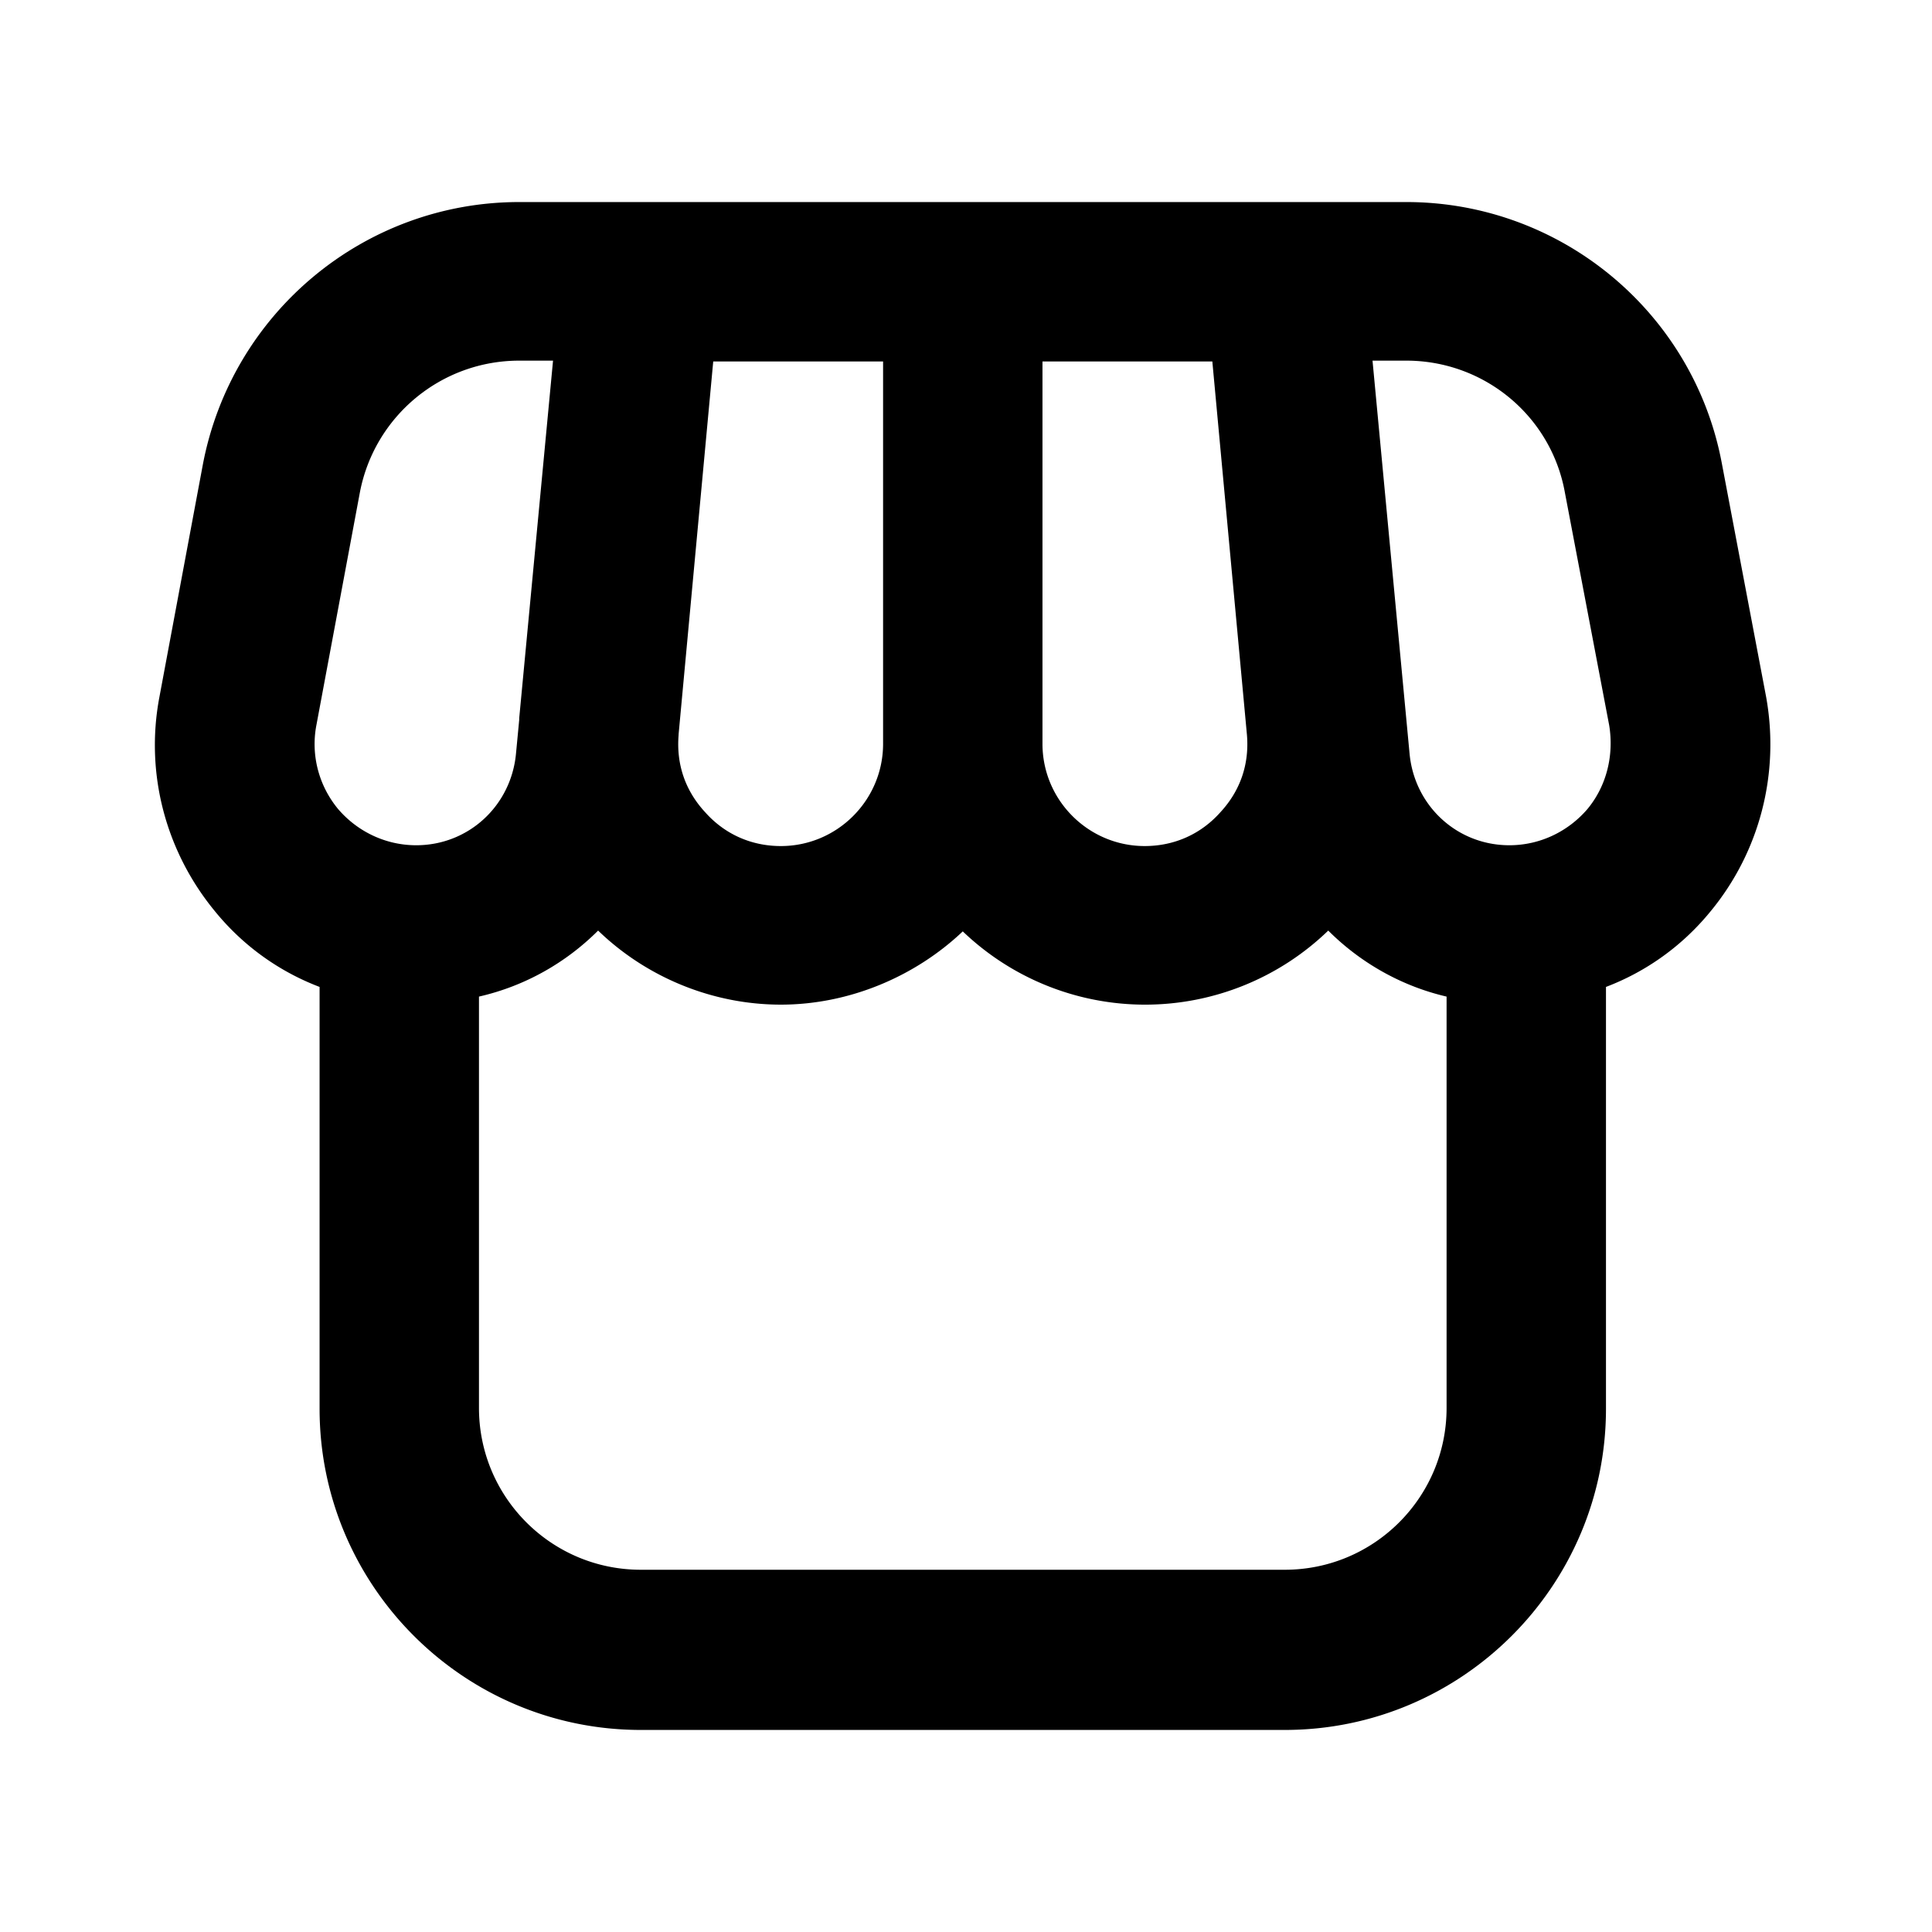 <svg xmlns="http://www.w3.org/2000/svg" width="24" height="24" viewBox="0 0 24 24" fill="currentColor"><path d="m21.94 8.66-.55-2.9c-.35-1.88-2-3.25-3.92-3.25H6.45c-1.92 0-3.57 1.37-3.93 3.26l-.54 2.89c-.18.95.08 1.92.69 2.66.35.43.8.75 1.3.94v5.24c0 2.2 1.79 3.99 3.99 3.99h8c2.2 0 3.99-1.79 3.99-3.99v-5.24c.5-.19.95-.51 1.3-.94.61-.74.86-1.71.69-2.66m-8.99-4.17h2.11l.43 4.64c.03.36-.08.69-.33.96-.24.27-.57.42-.94.42-.7 0-1.27-.57-1.27-1.27zM8.43 9.12l.43-4.63h2.11v4.75c0 .7-.57 1.27-1.27 1.27-.37 0-.7-.15-.94-.42-.25-.27-.36-.6-.33-.96zm-4.5-.11.54-2.89c.18-.95 1.01-1.64 1.98-1.64h.42l-.42 4.44v.02l-.04.42c-.06.65-.59 1.14-1.24 1.14-.38 0-.73-.17-.97-.45-.24-.29-.34-.67-.27-1.04m14.04 8.48c0 1.11-.9 2.01-2.01 2.01h-8c-1.11 0-2.01-.9-2.01-2.01v-5.11c.57-.13 1.08-.42 1.48-.82.6.58 1.42.92 2.27.92s1.67-.35 2.26-.91a3.273 3.273 0 0 0 4.54-.01c.4.4.91.69 1.47.82zm1.75-7.44c-.24.28-.59.45-.97.45-.65 0-1.18-.49-1.24-1.14l-.46-4.88h.42c.97 0 1.8.69 1.97 1.64l.55 2.89c.06.37-.03.75-.27 1.04"/></svg>